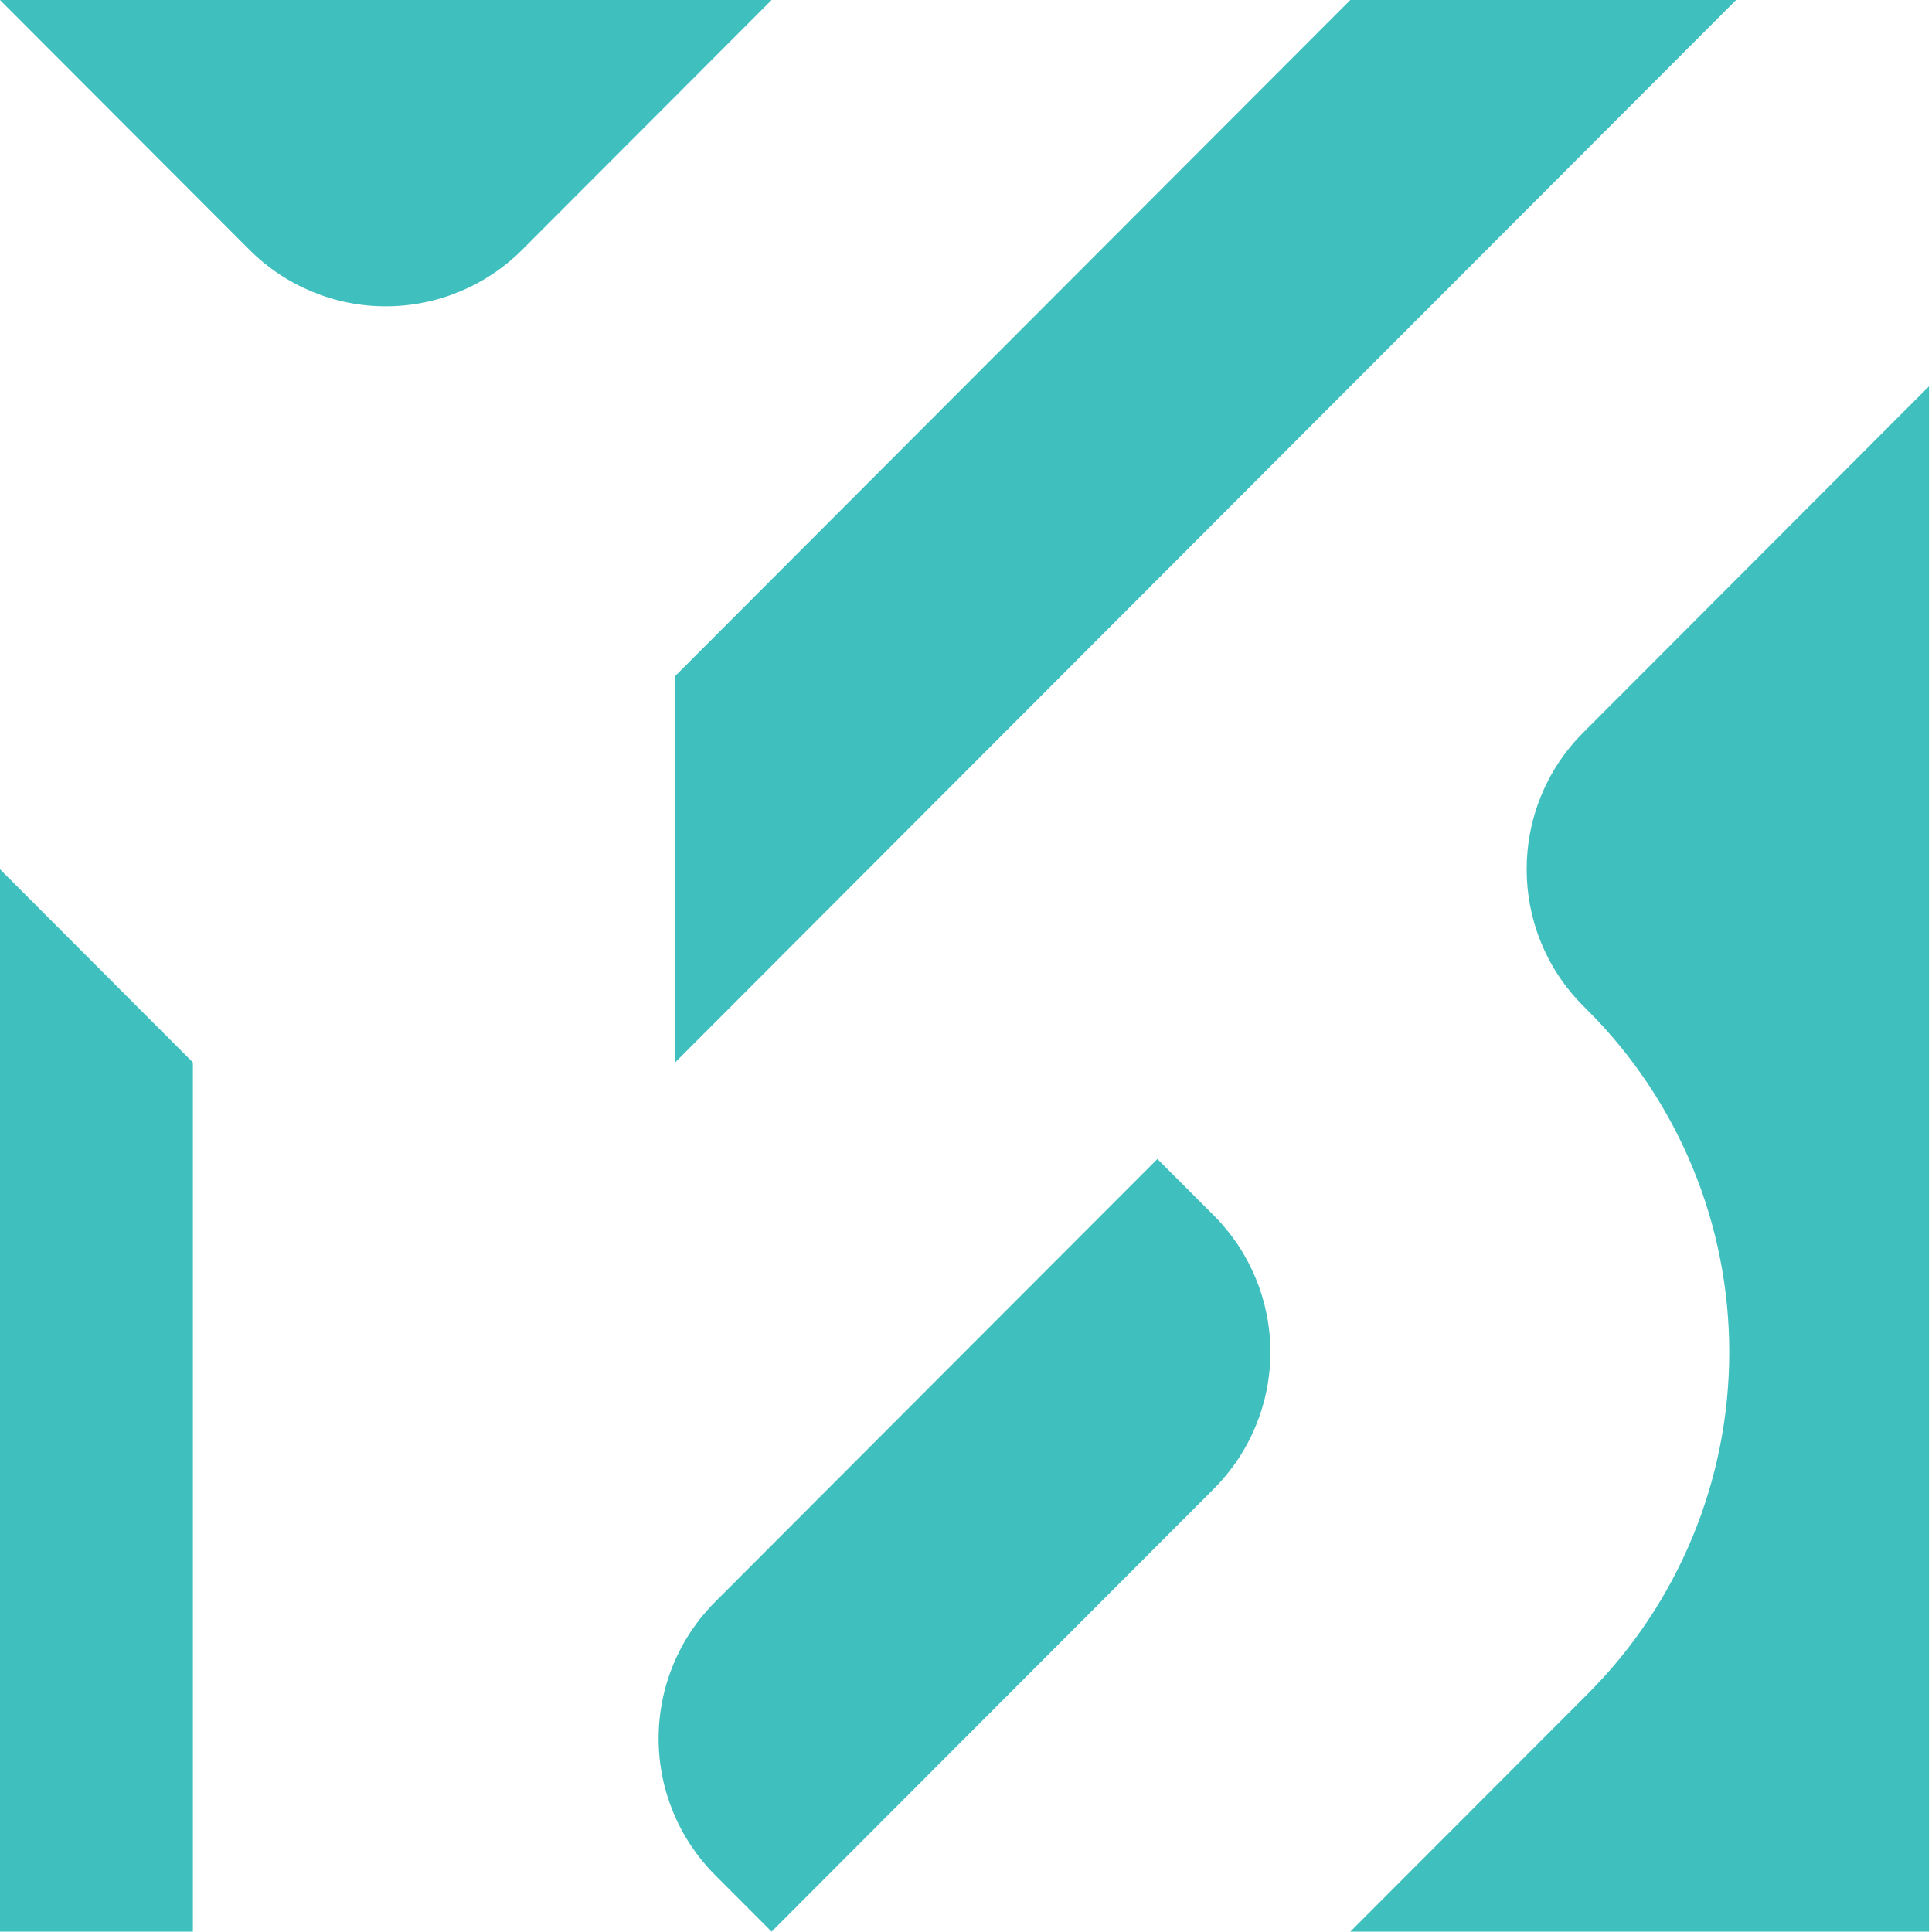 <?xml version="1.0" encoding="UTF-8" standalone="no"?>
<!DOCTYPE svg PUBLIC "-//W3C//DTD SVG 1.1//EN" "http://www.w3.org/Graphics/SVG/1.1/DTD/svg11.dtd">
<svg width="100%" height="100%" viewBox="0 0 473 473" version="1.1" xmlns="http://www.w3.org/2000/svg" xmlns:xlink="http://www.w3.org/1999/xlink" xml:space="preserve" xmlns:serif="http://www.serif.com/" style="fill-rule:evenodd;clip-rule:evenodd;stroke-linejoin:round;stroke-miterlimit:2;">
    <g transform="matrix(1,0,0,1,-721.426,0)">
        <g id="_-2" serif:id="#2" transform="matrix(0.727,0,0,0.455,721.426,0)">
            <rect x="0" y="0" width="649.606" height="1039.37" style="fill:none;"/>
            <clipPath id="_clip1">
                <rect x="0" y="0" width="649.606" height="1039.37"/>
            </clipPath>
            <g clip-path="url(#_clip1)">
                <g id="LOGO" transform="matrix(1.375,0,0,2.2,-64.961,-103.937)">
                    <g transform="matrix(1,0,0,1,23.622,0)">
                        <path d="M212.598,47.244L23.622,47.244C23.622,47.244 57.516,81.138 84.704,108.326C93.564,117.186 105.58,122.163 118.11,122.163C130.64,122.163 142.657,117.186 151.517,108.326C178.705,81.138 212.598,47.244 212.598,47.244Z" style="fill:rgb(64,191,191);"/>
                    </g>
                    <path d="M47.244,259.843L94.488,307.087L94.488,519.685L47.244,519.685L47.244,259.843Z" style="fill:rgb(64,191,191);"/>
                    <g transform="matrix(1,0,0,1,47.244,0)">
                        <path d="M165.354,212.598L165.354,307.087L425.197,47.244L330.709,47.244L165.354,212.598Z" style="fill:rgb(64,191,191);"/>
                    </g>
                    <g transform="matrix(1,0,0,1,70.866,5.68434e-14)">
                        <path d="M151.517,439.034C142.657,447.894 137.679,459.911 137.679,472.441C137.679,484.971 142.657,496.988 151.517,505.848C159.295,513.626 165.354,519.685 165.354,519.685C165.354,519.685 231.778,453.261 273.68,411.359C282.54,402.499 287.517,390.483 287.517,377.953C287.517,365.423 282.54,353.406 273.68,344.546C265.902,336.768 259.843,330.709 259.843,330.709C259.843,330.709 193.419,397.132 151.517,439.034Z" style="fill:rgb(64,191,191);"/>
                    </g>
                    <path d="M519.685,141.732C519.685,141.732 469.906,191.511 434.981,226.436C416.531,244.886 416.531,274.799 434.981,293.249C435.375,293.643 435.771,294.039 436.168,294.436C458.318,316.586 470.762,346.628 470.762,377.953C470.762,409.278 458.318,439.319 436.168,461.469C405.418,492.219 377.953,519.685 377.953,519.685L519.685,519.685L519.685,141.732Z" style="fill:rgb(64,191,191);"/>
                </g>
            </g>
        </g>
    </g>
</svg>
